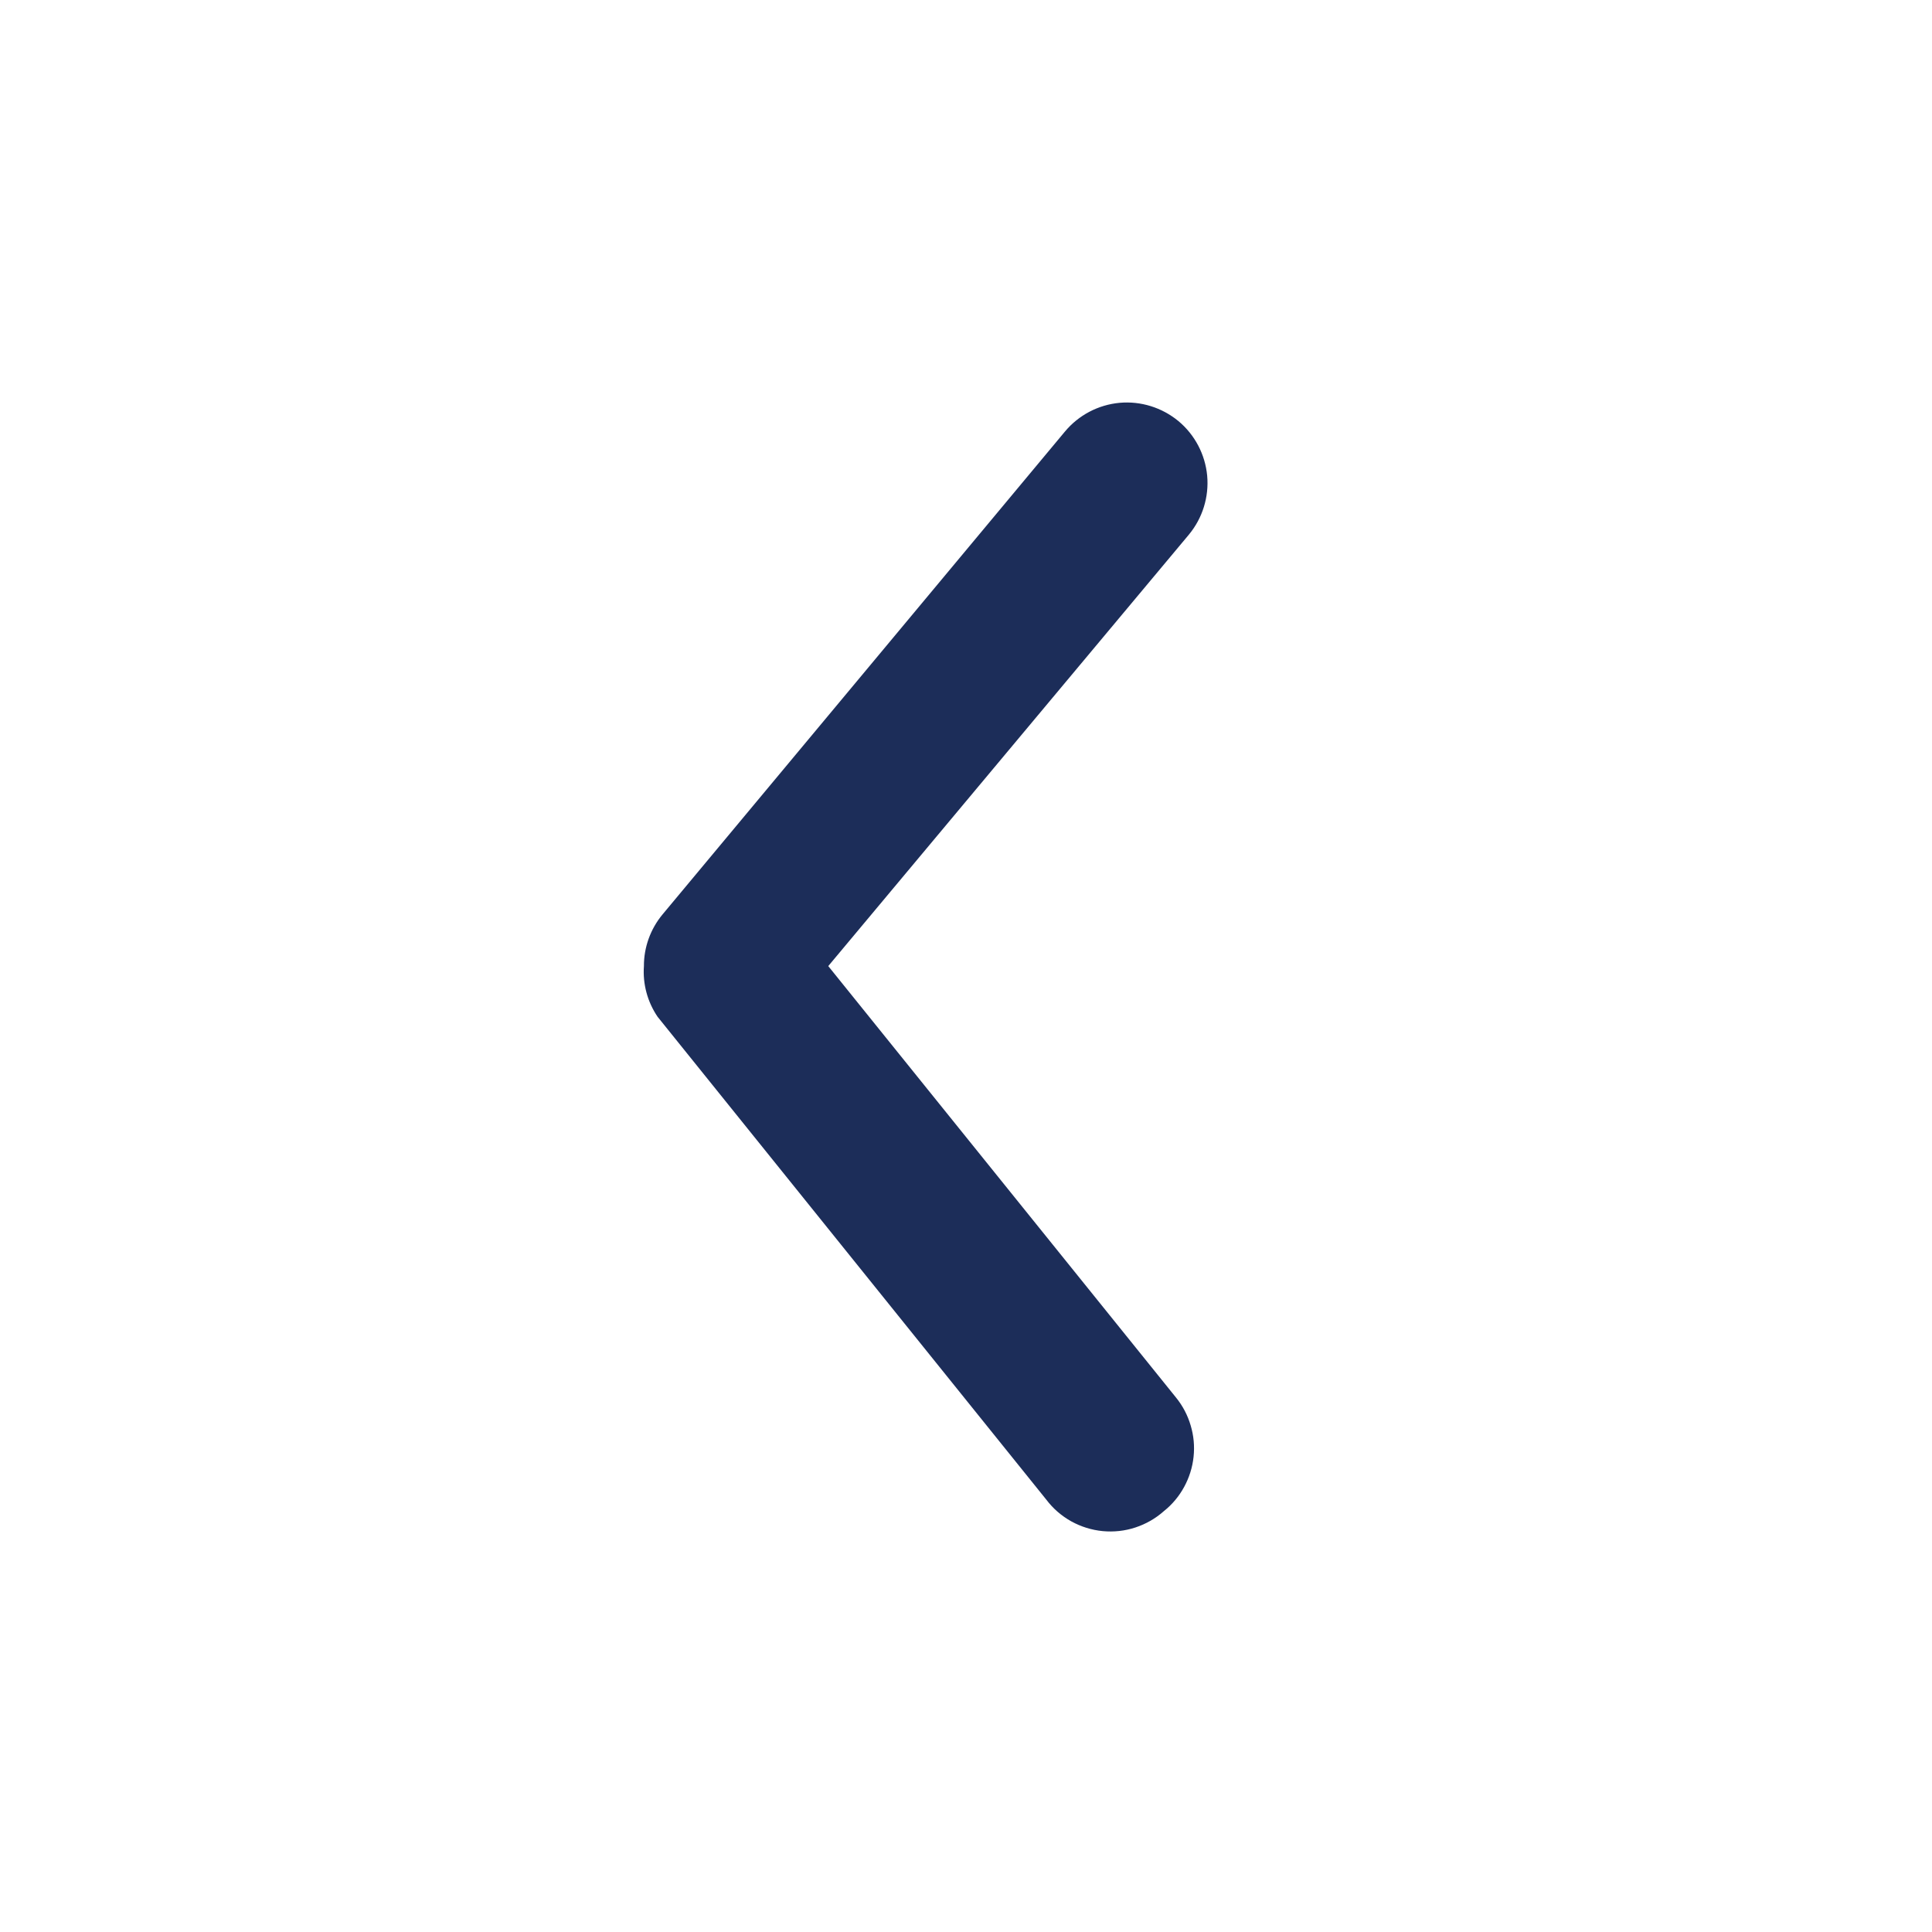 <svg width="24" height="24" viewBox="0 0 24 24" fill="none" xmlns="http://www.w3.org/2000/svg">
<path d="M7.999 12.001C7.998 11.768 8.08 11.541 8.229 11.361L13.229 5.361C13.399 5.157 13.642 5.029 13.907 5.004C14.171 4.98 14.434 5.062 14.639 5.231C14.843 5.401 14.971 5.645 14.996 5.909C15.02 6.174 14.938 6.437 14.769 6.641L10.289 12.001L14.609 17.361C14.692 17.463 14.754 17.581 14.791 17.708C14.829 17.834 14.841 17.966 14.827 18.097C14.813 18.229 14.773 18.355 14.71 18.471C14.647 18.587 14.562 18.689 14.459 18.771C14.356 18.863 14.235 18.932 14.104 18.975C13.974 19.018 13.835 19.033 13.698 19.02C13.561 19.007 13.428 18.965 13.308 18.899C13.188 18.832 13.082 18.741 12.999 18.631L8.169 12.631C8.043 12.446 7.983 12.224 7.999 12.001Z" fill="#1C2D59"/>
</svg>
